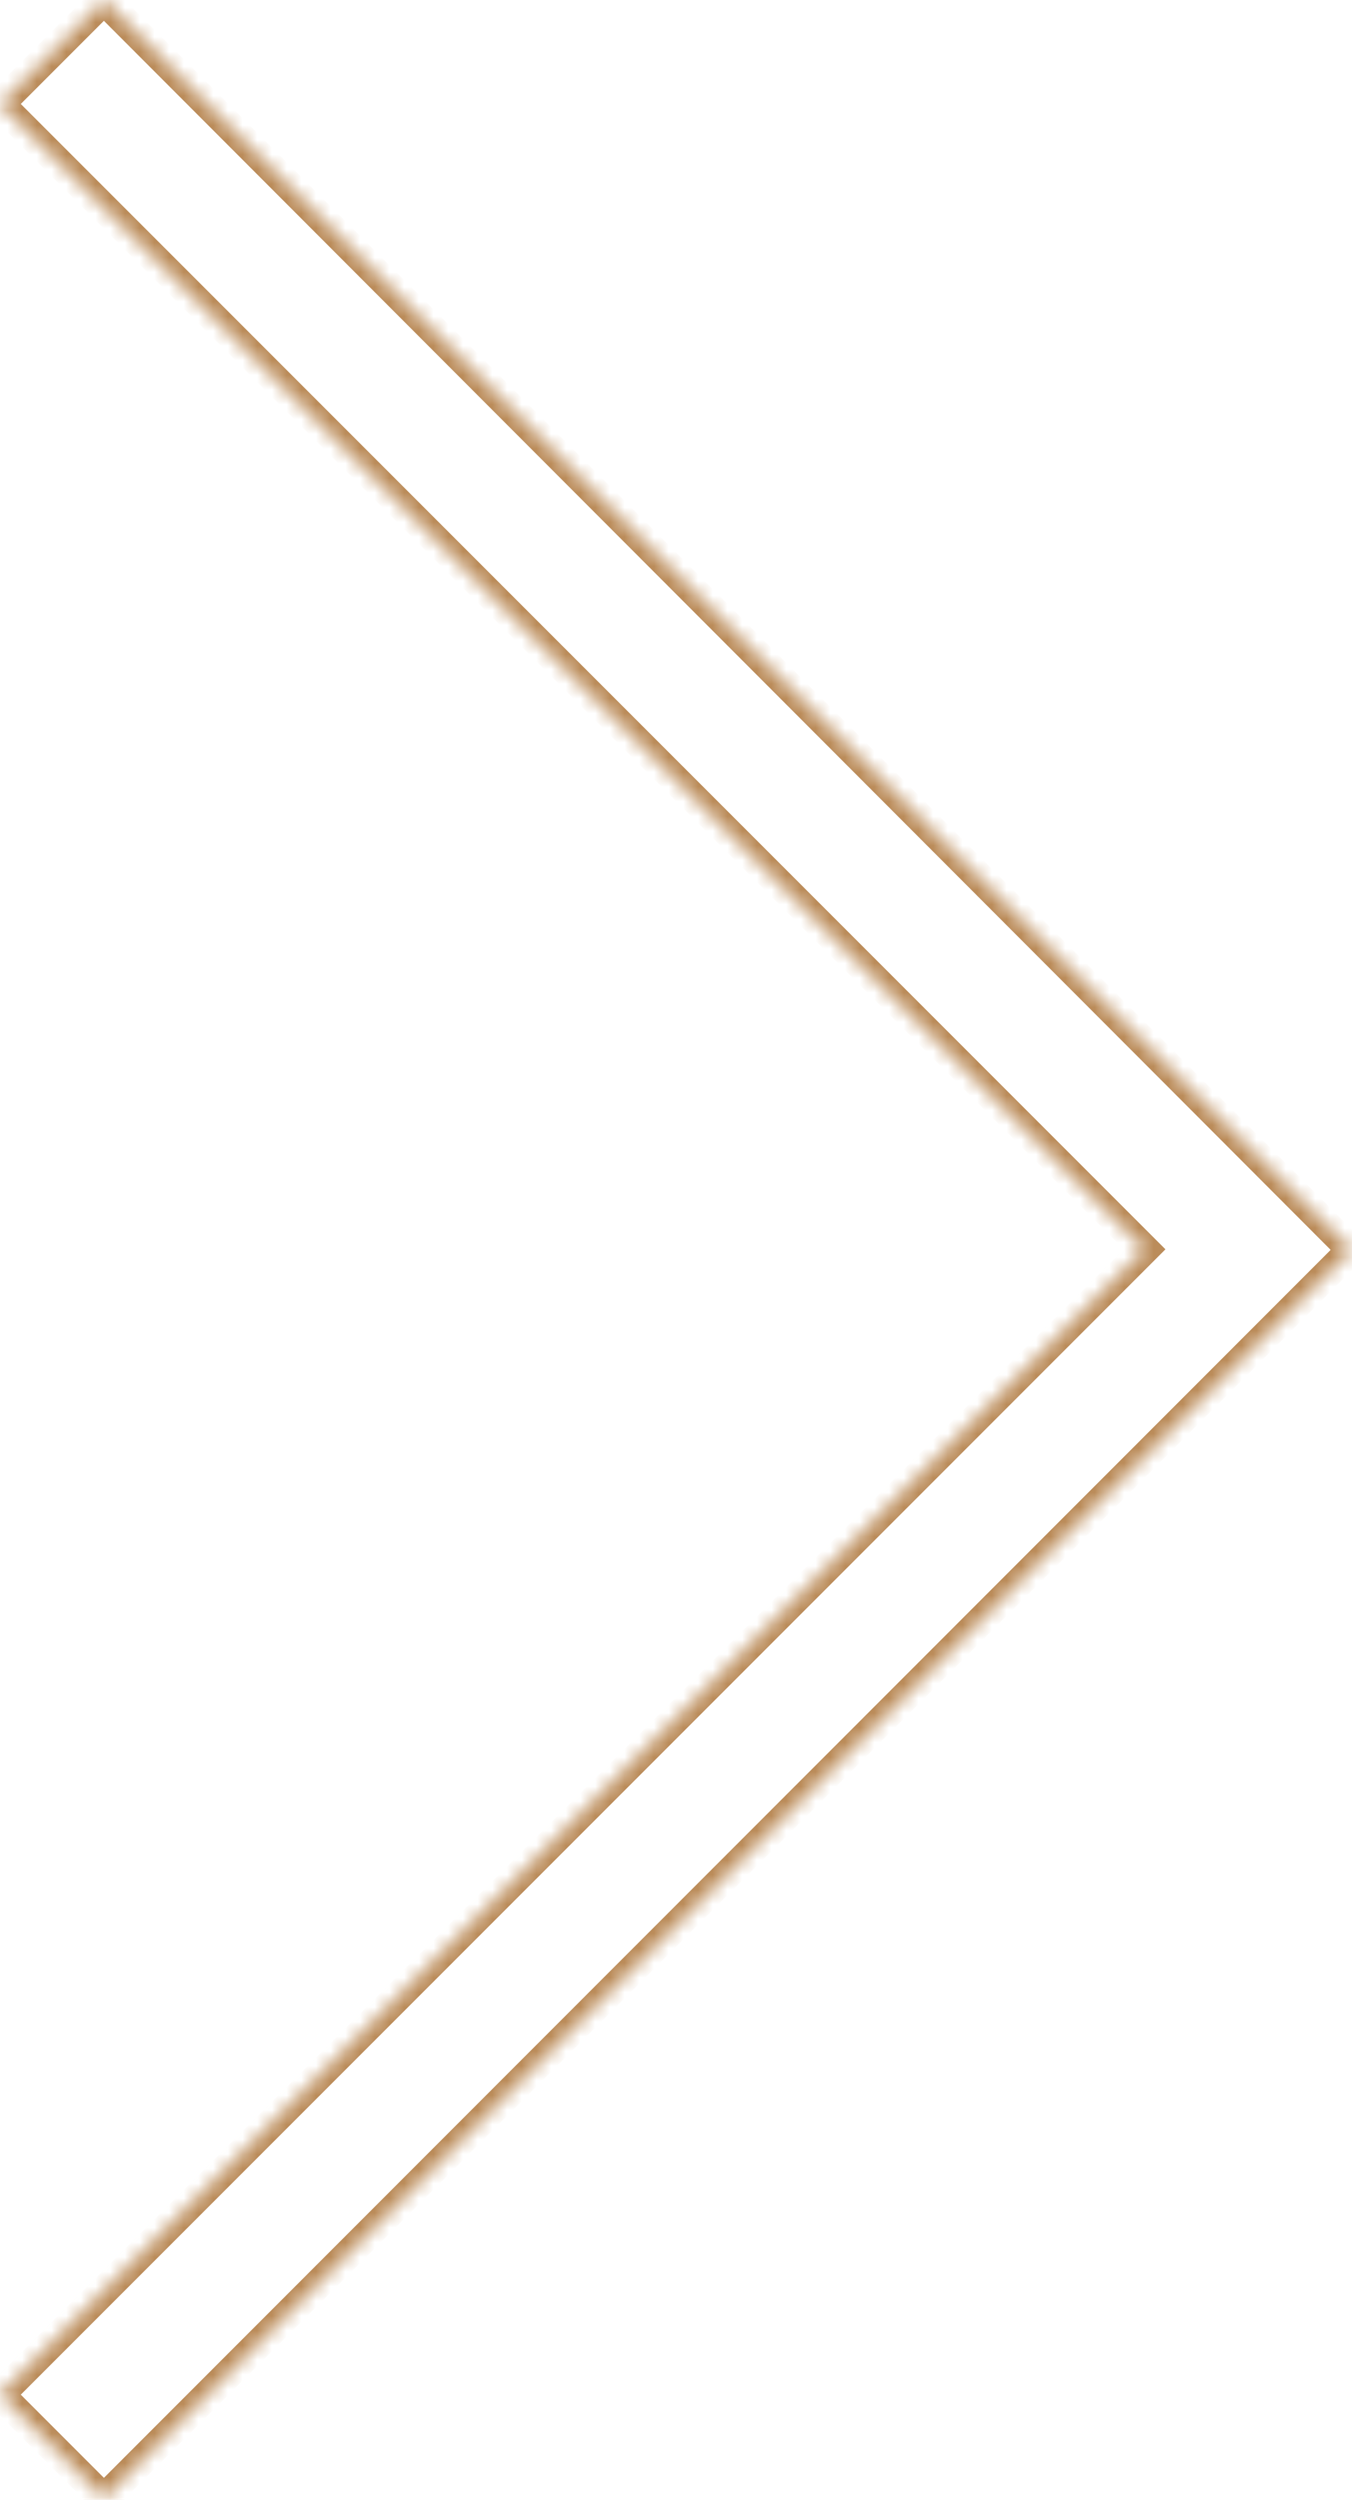<svg width="92" height="170" viewBox="0 0 92 170" fill="none" xmlns="http://www.w3.org/2000/svg">
<mask id="path-1-inside-1" fill="white">
<path fill-rule="evenodd" clip-rule="evenodd" d="M77.891 84.962L-3.05176e-05 7.071L7.071 0L91.962 85L7.071 169.924L-2.28882e-05 162.853L77.891 84.962Z"/>
</mask>
<path d="M77.891 84.962L78.598 84.255L79.305 84.962L78.598 85.669L77.891 84.962ZM-3.05176e-05 7.071L-0.707 7.778L-1.414 7.071L-0.707 6.364L-3.05176e-05 7.071ZM7.071 0L6.364 -0.707L7.072 -1.415L7.779 -0.707L7.071 0ZM91.962 85L92.669 84.293L93.376 85L92.669 85.707L91.962 85ZM7.071 169.924L7.778 170.631L7.071 171.338L6.364 170.631L7.071 169.924ZM-2.28882e-05 162.853L-0.707 163.56L-1.414 162.853L-0.707 162.146L-2.28882e-05 162.853ZM77.184 85.669L-0.707 7.778L0.707 6.364L78.598 84.255L77.184 85.669ZM-0.707 6.364L6.364 -0.707L7.778 0.707L0.707 7.778L-0.707 6.364ZM7.779 -0.707L92.669 84.293L91.254 85.707L6.363 0.707L7.779 -0.707ZM6.364 169.217L91.255 84.293L92.669 85.707L7.778 170.631L6.364 169.217ZM0.707 162.146L7.778 169.217L6.364 170.631L-0.707 163.56L0.707 162.146ZM78.598 85.669L0.707 163.56L-0.707 162.146L77.184 84.255L78.598 85.669Z" fill="#BB8C5A" mask="url(#path-1-inside-1)"/>
</svg>
